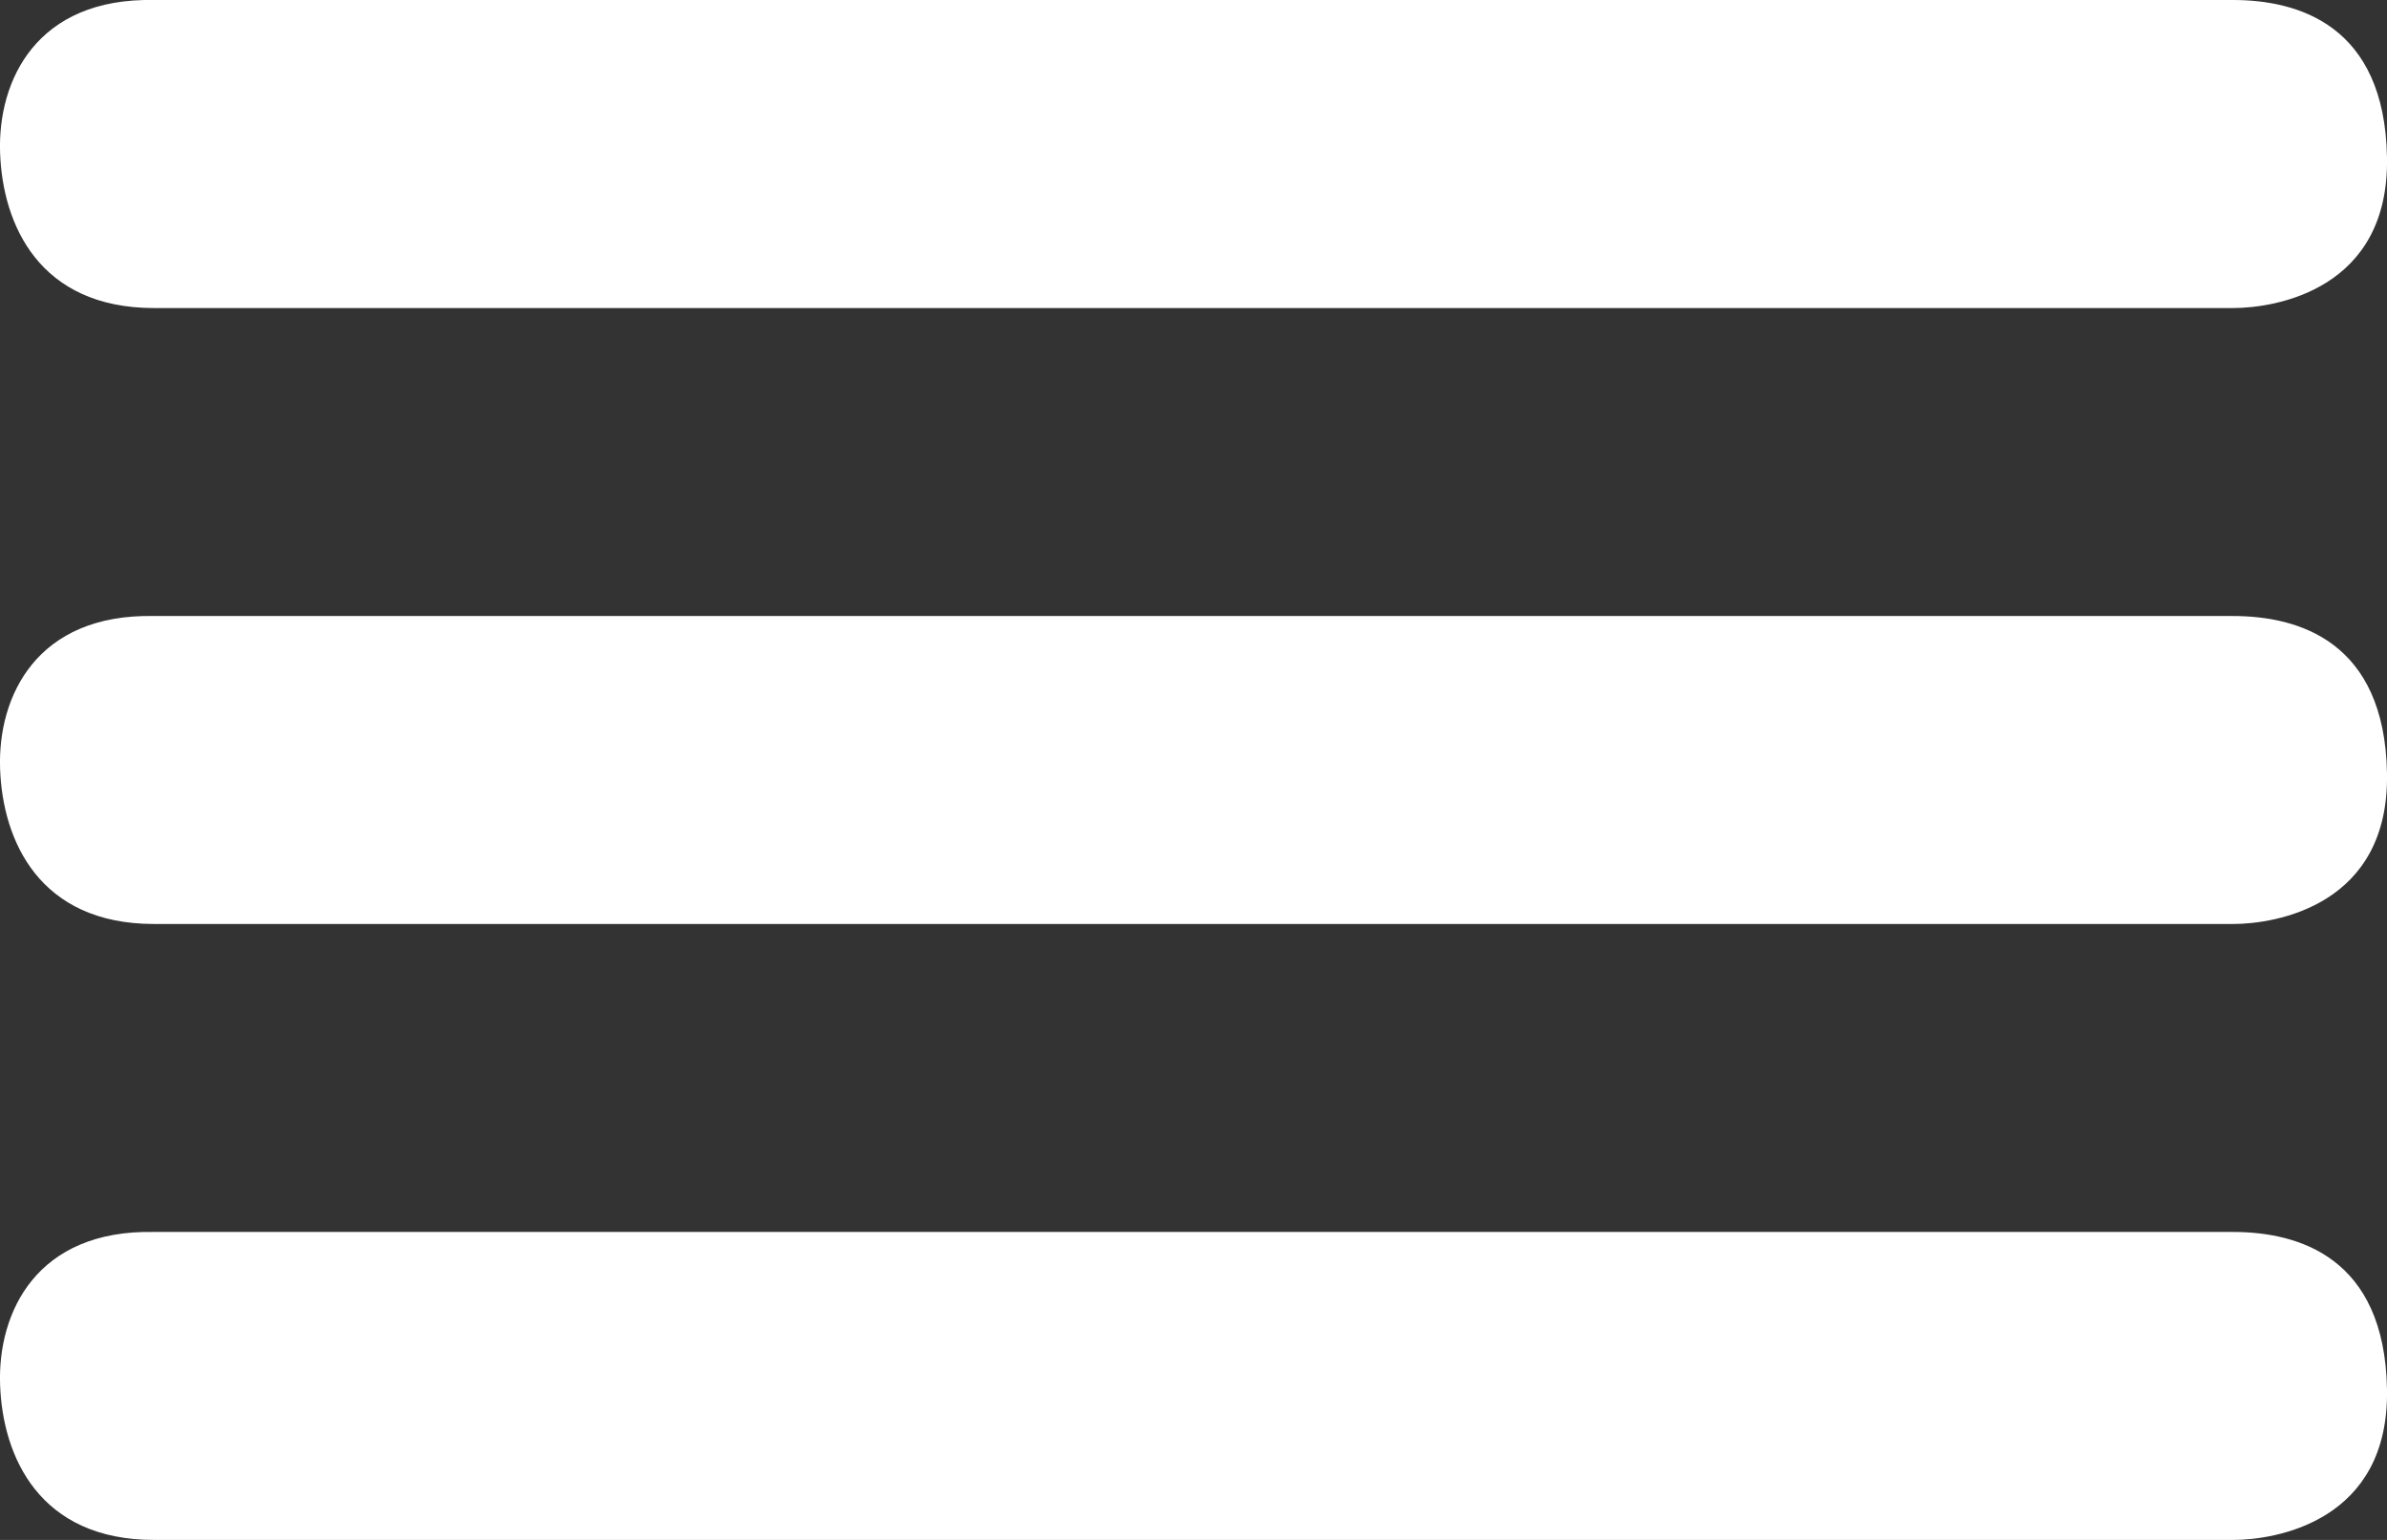 <?xml version="1.0" encoding="utf-8"?>
<!DOCTYPE svg PUBLIC "-//W3C//DTD SVG 1.1//EN" "http://www.w3.org/Graphics/SVG/1.1/DTD/svg11.dtd">
<svg version="1.1" xmlns="http://www.w3.org/2000/svg" xmlns:xlink="http://www.w3.org/1999/xlink" x="0px" y="0px"
	 width="31.001px" height="20.001px" viewBox="0 0 31.001 20.001" enable-background="new 0 0 31.001 20.001" xml:space="preserve">
<rect x="0" y="0" width="31.001" height="20.001" fill="#333333" stroke="none"/>
<path fill-rule="evenodd" clip-rule="evenodd" fill="#ffffff" d="M29.001,12.001h-27c-1.49,0-1.969-1.083-2-2.021
	c-0.031-0.937,0.475-2.01,2-1.979h27c0.845,0,1.969,0.323,2,2.041C31.033,11.762,29.554,12.001,29.001,12.001z M29.001,4.001h-27
	c-1.49,0-1.969-1.083-2-2.021C-0.03,1.042,0.476-0.03,2.001,0h27c0.845,0,1.969,0.324,2,2.042
	C31.033,3.761,29.554,4.001,29.001,4.001z M2.001,16.001h27c0.845,0,1.969,0.322,2,2.042c0.031,1.719-1.447,1.958-2,1.958h-27
	c-1.49,0-1.969-1.083-2-2.021C-0.03,17.042,0.476,15.97,2.001,16.001z"/>
</svg>
